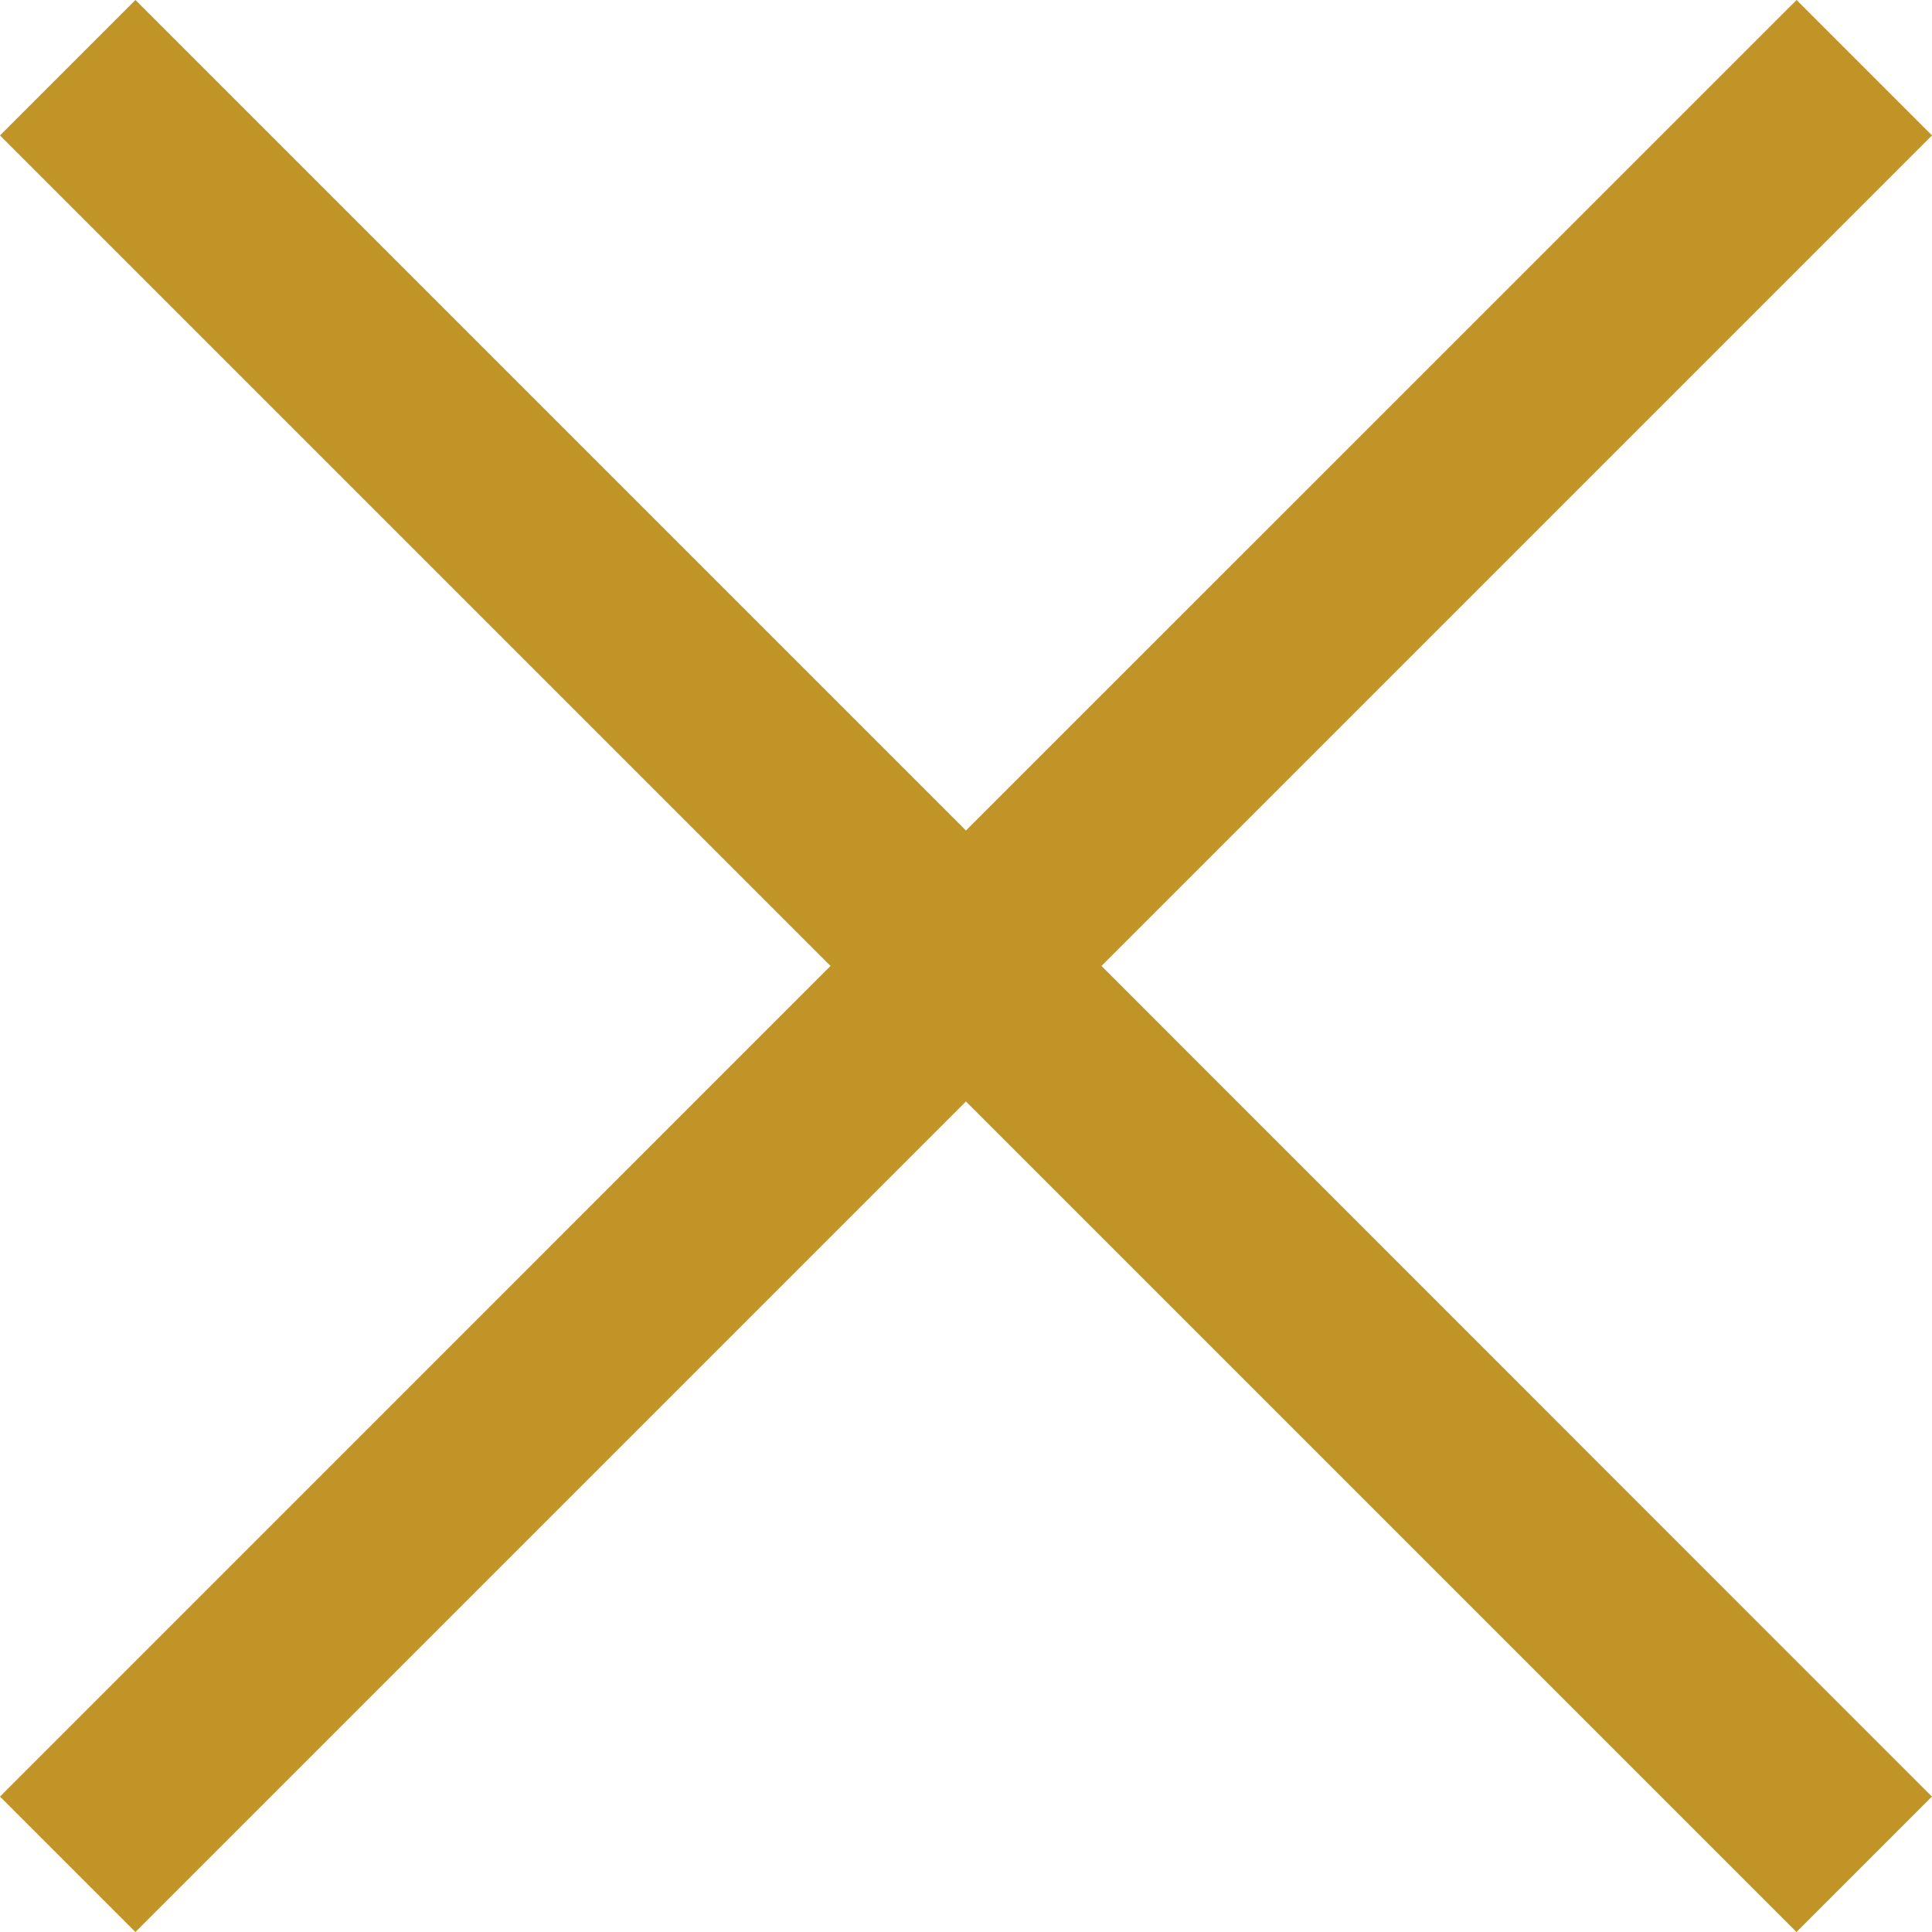 <svg xmlns="http://www.w3.org/2000/svg" width="17.379" height="17.379" viewBox="0 0 17.379 17.379">
  <path id="Tracé_567" data-name="Tracé 567" d="M16.161,0,8.689,7.471,1.218,0,0,1.218,7.471,8.689,0,16.161l1.218,1.218L8.689,9.908l7.471,7.471,1.218-1.218L9.908,8.689l7.471-7.471Z" transform="translate(0 0)" fill="#c09426"/>
</svg>

